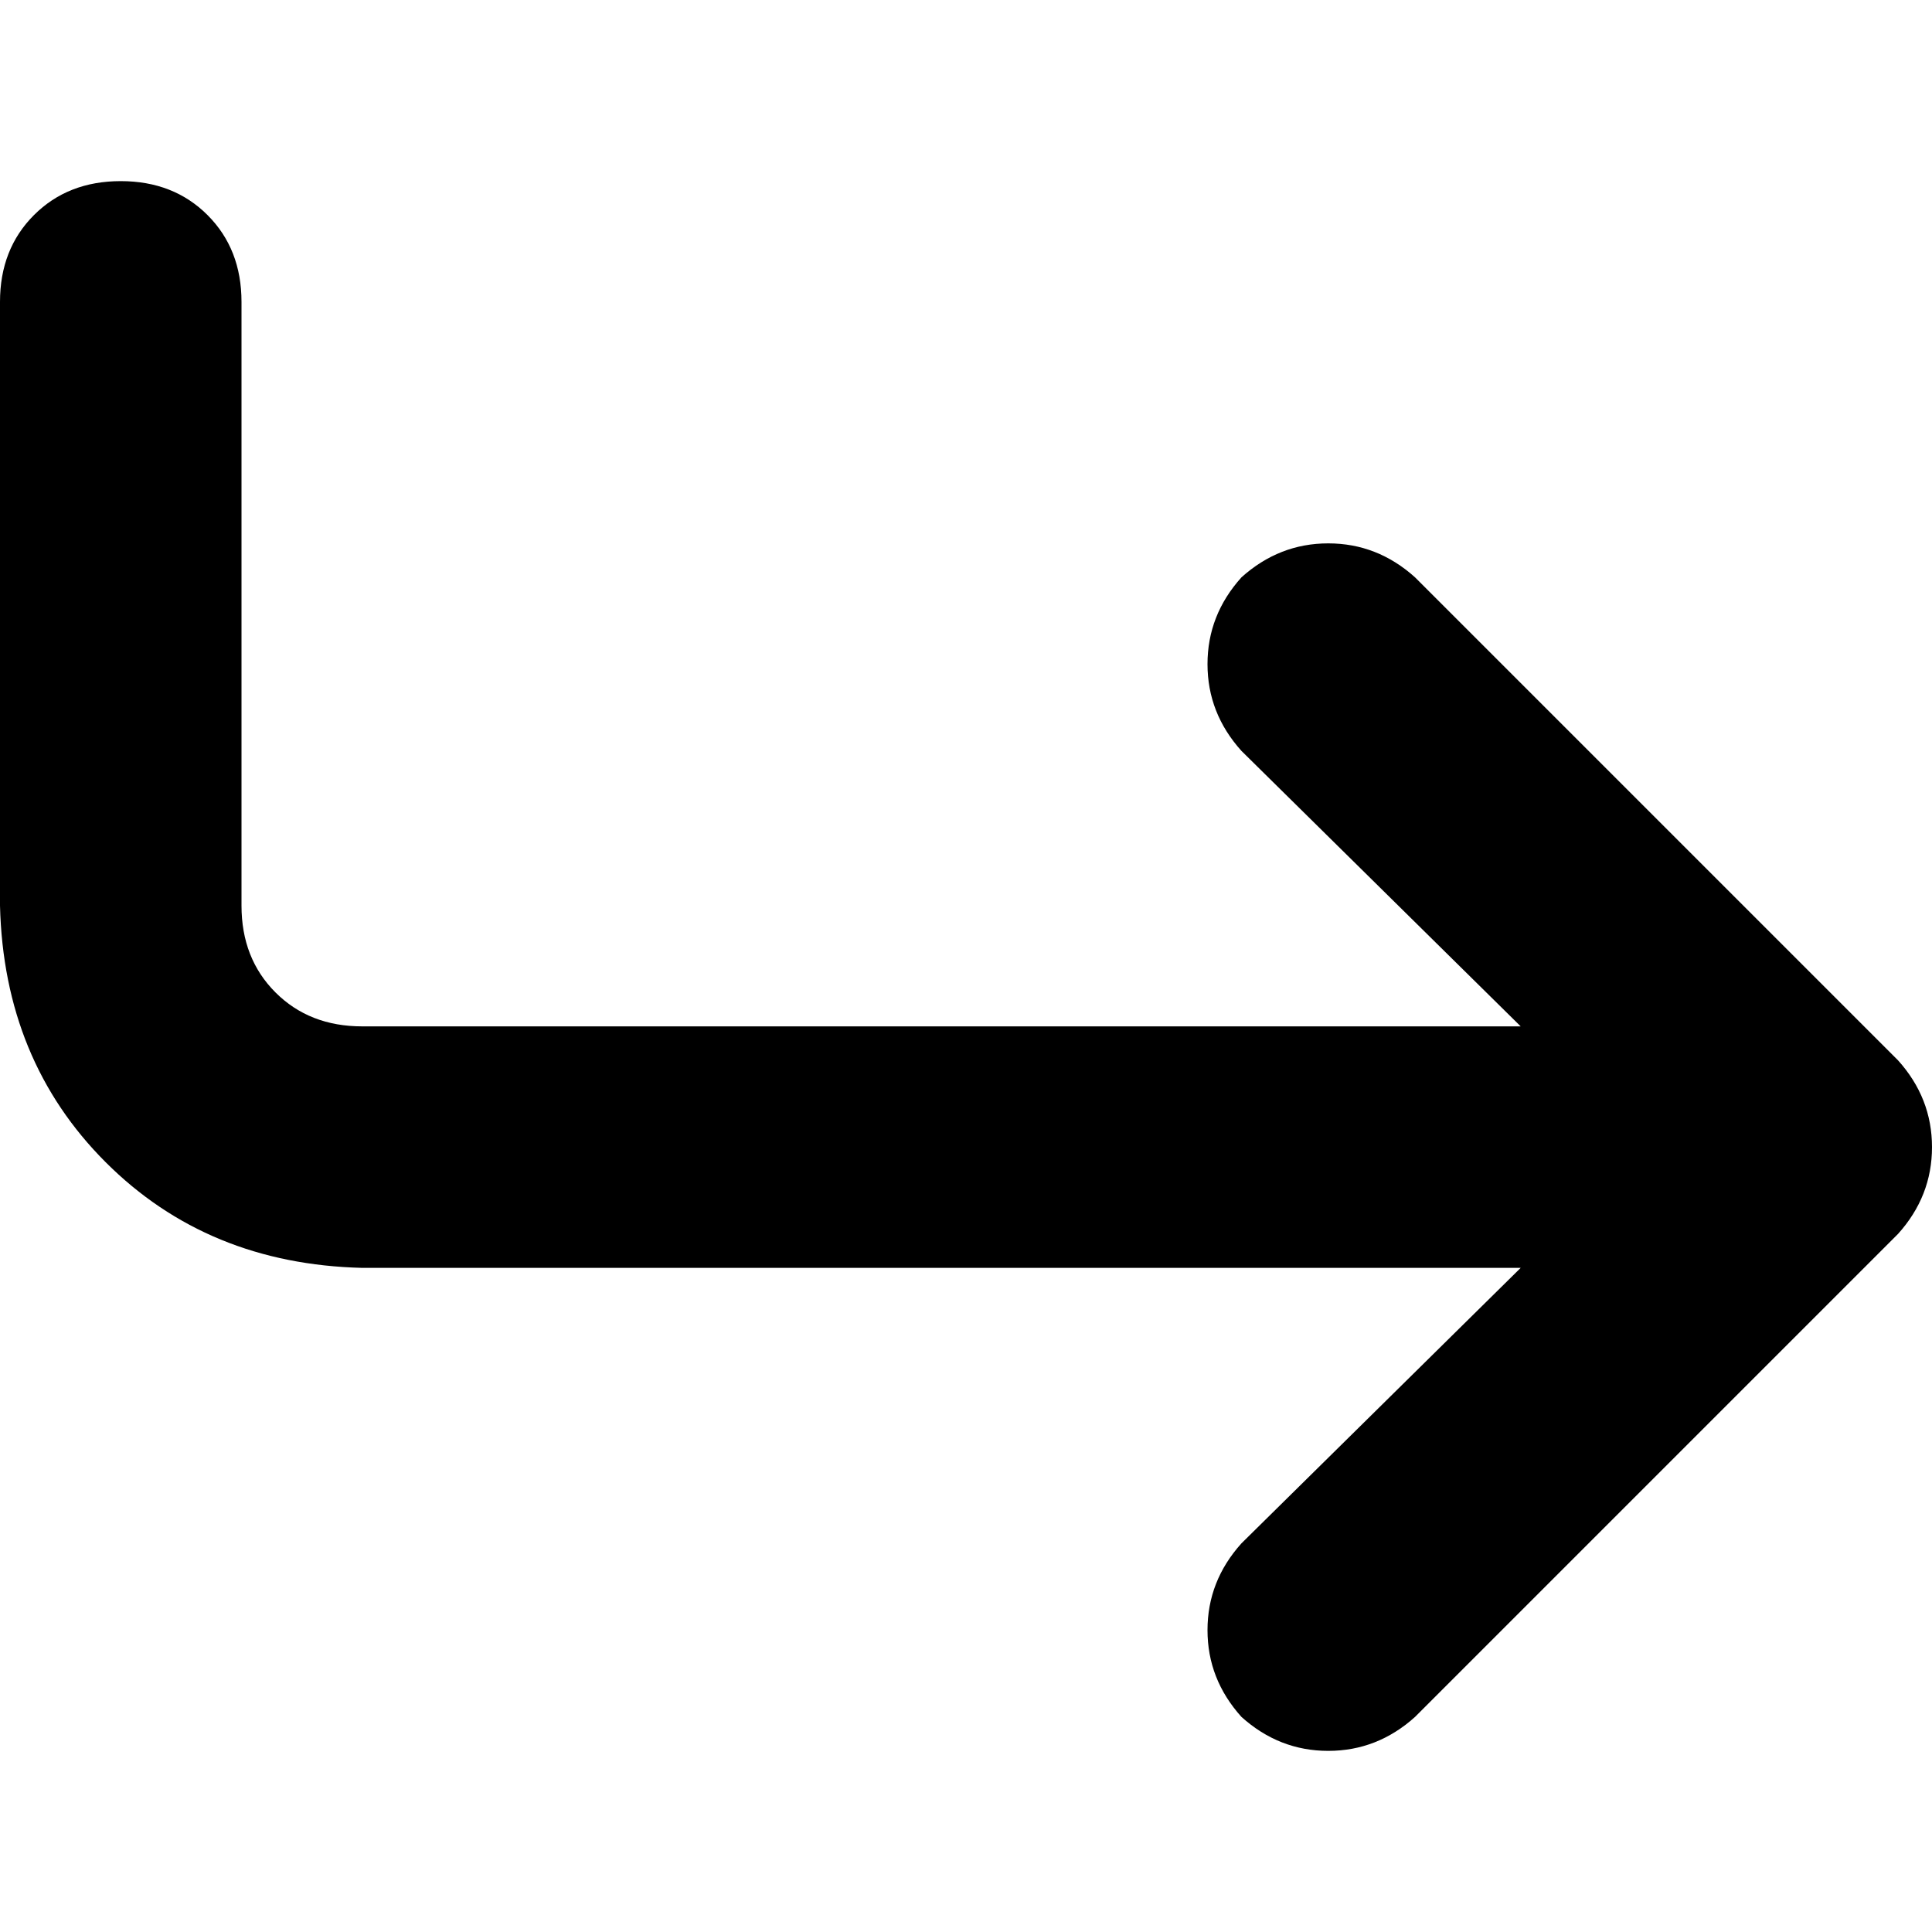 <svg xmlns="http://www.w3.org/2000/svg" viewBox="0 0 512 512">
  <path d="M 64 80 Q 64 66 55 57 L 55 57 Q 46 48 32 48 Q 18 48 9 57 Q 0 66 0 80 L 0 240 Q 1 281 28 308 Q 55 335 96 336 L 403 336 L 329 409 Q 320 419 320 432 Q 320 445 329 455 Q 339 464 352 464 Q 365 464 375 455 L 503 327 Q 512 317 512 304 Q 512 291 503 281 L 375 153 Q 365 144 352 144 Q 339 144 329 153 Q 320 163 320 176 Q 320 189 329 199 L 403 272 L 96 272 Q 82 272 73 263 Q 64 254 64 240 L 64 80 L 64 80 Z" />
</svg>